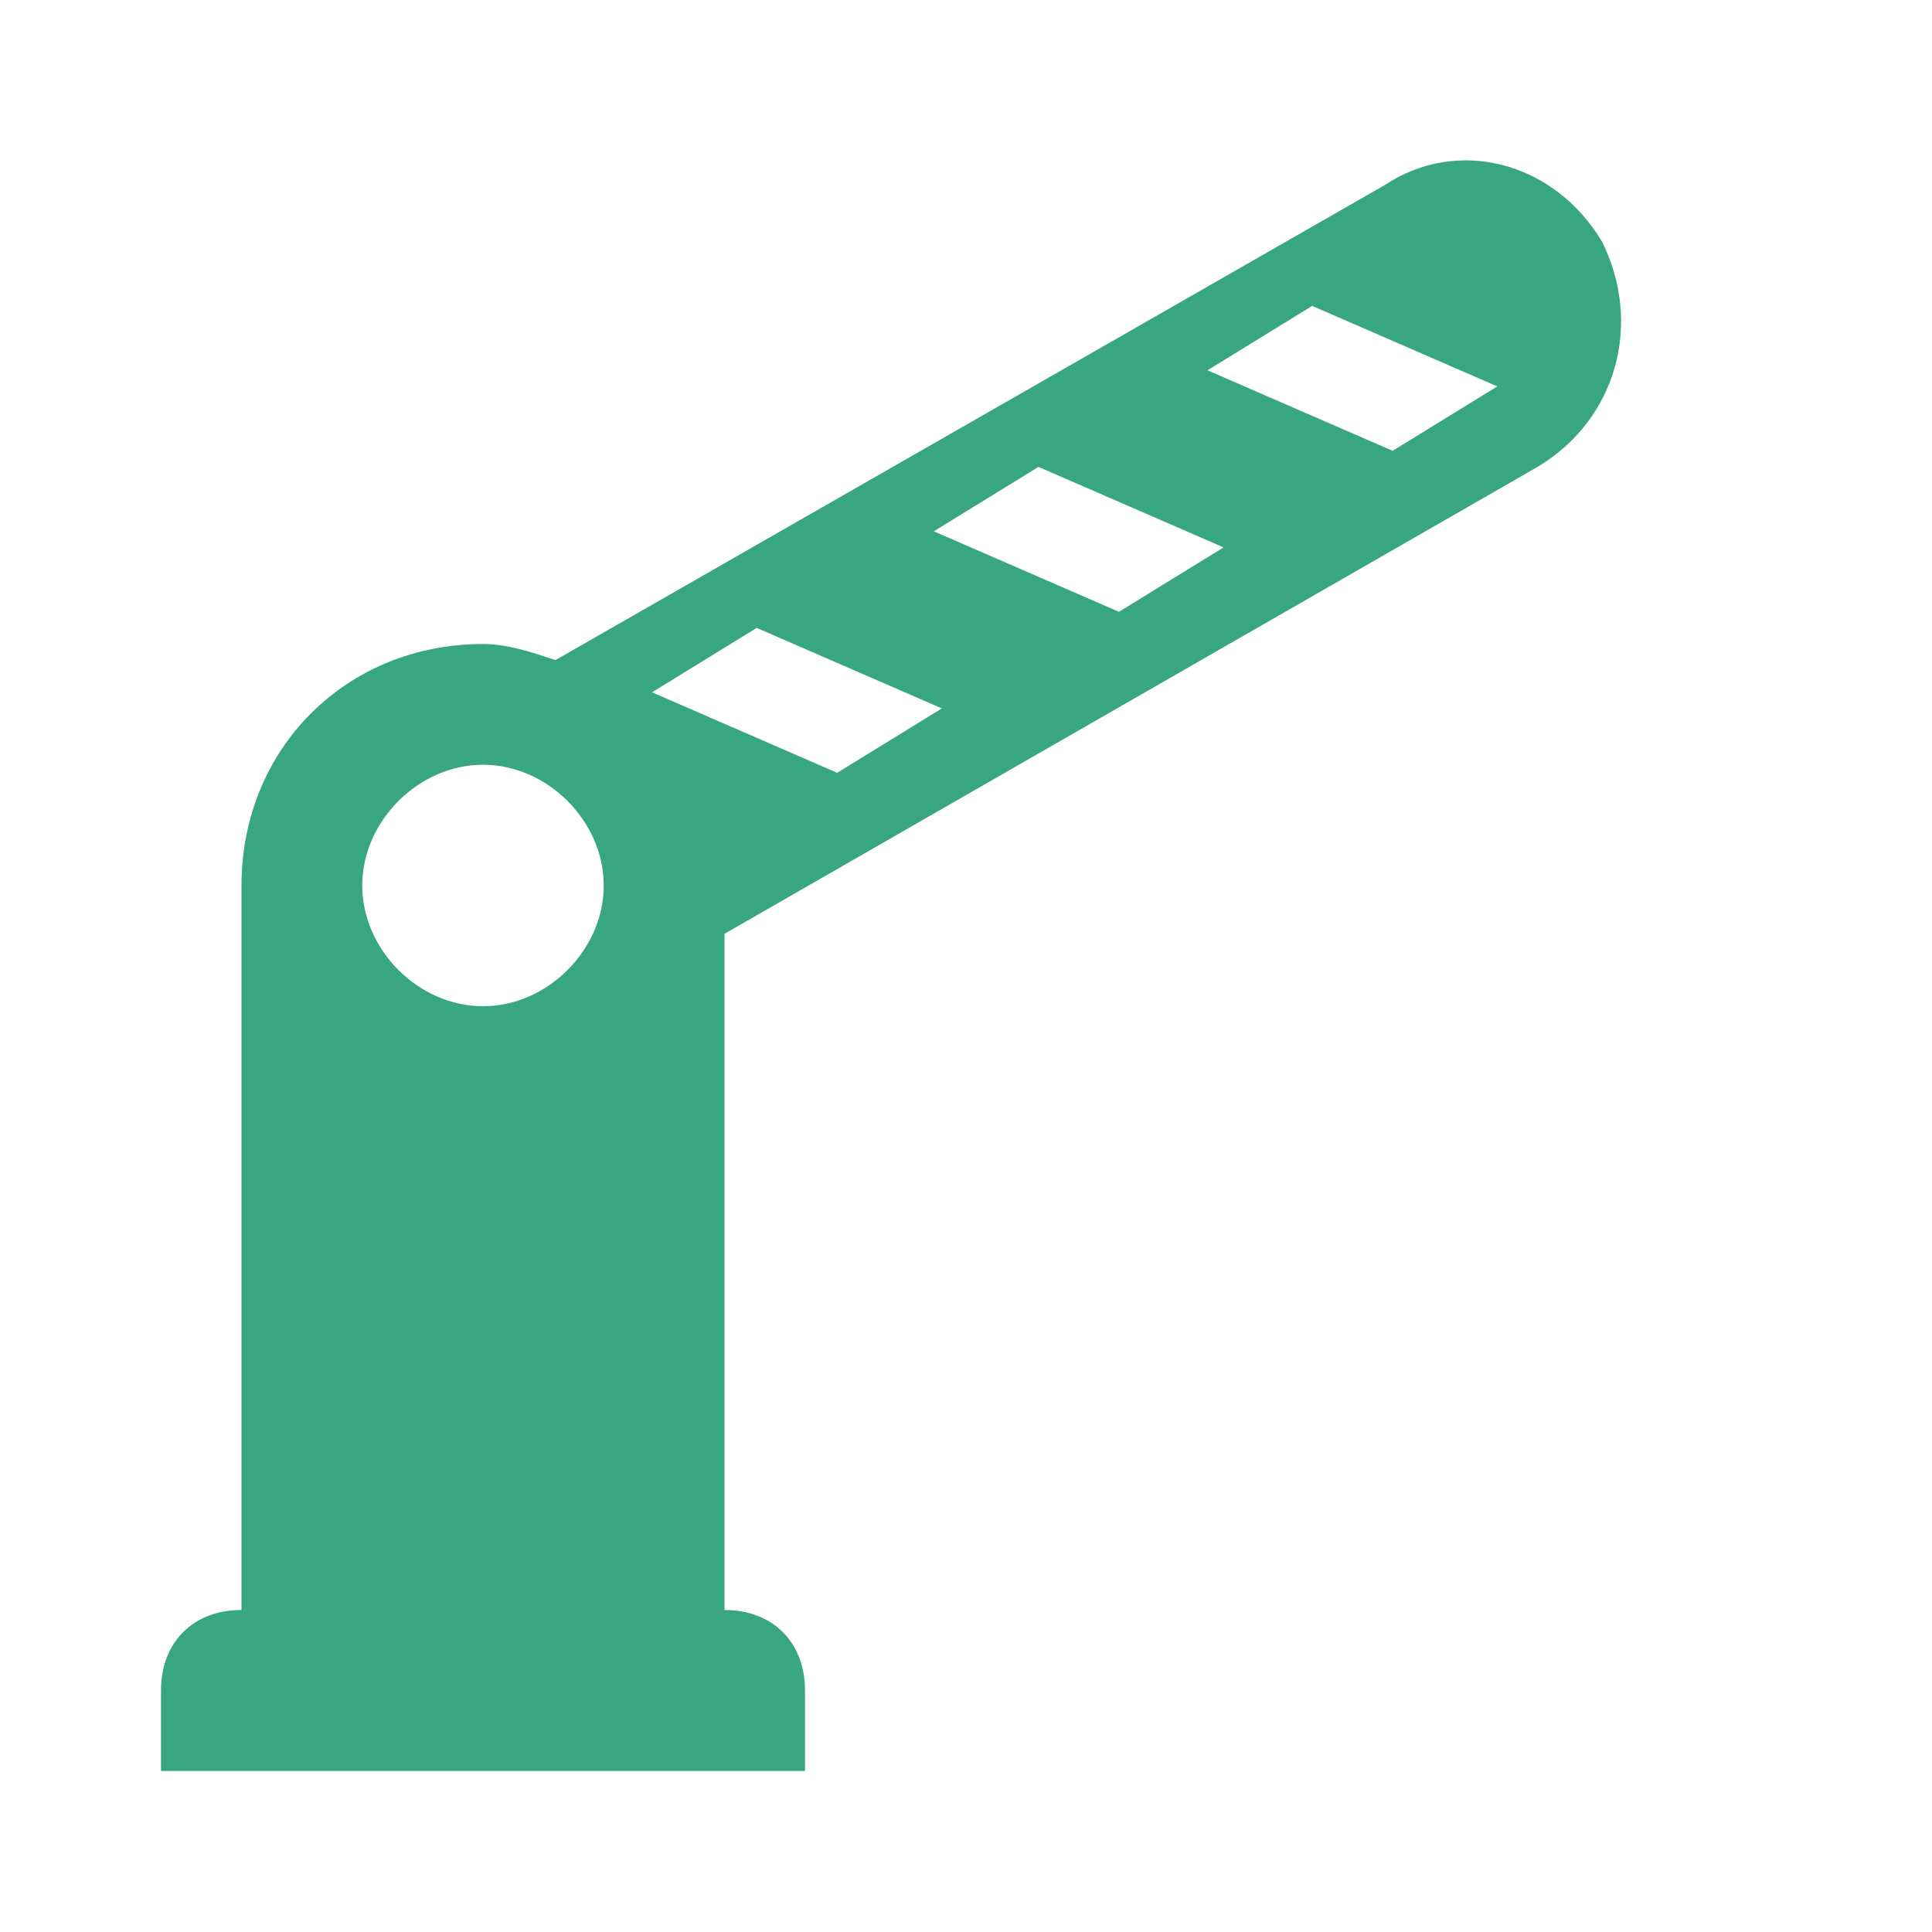 <svg width="200" height="200" viewBox="0 0 200 200" fill="none" xmlns="http://www.w3.org/2000/svg">
<path d="M165.833 25C160.833 16.667 150.833 14.167 143.333 19.167L57.5 68.334C55 67.5 52.5 66.667 50 66.667C35.833 66.667 25 77.5 25 91.667V166.667C20 166.667 16.667 170 16.667 175V183.334H83.333V175C83.333 170 80 166.667 75 166.667V96.667L159.167 48.334C167.5 43.334 170 33.334 165.833 25ZM50 104.167C43.333 104.167 37.5 98.334 37.5 91.667C37.5 85 43.333 79.167 50 79.167C56.667 79.167 62.5 85 62.5 91.667C62.5 98.334 56.667 104.167 50 104.167ZM86.667 80L67.5 71.667L78.333 65L97.5 73.334L86.667 80ZM115.833 63.334L96.667 55L107.5 48.334L126.667 56.667L115.833 63.334ZM144.167 46.667L125 38.334L135.833 31.667L155 40L144.167 46.667Z" fill="#38A680"/>
</svg>
